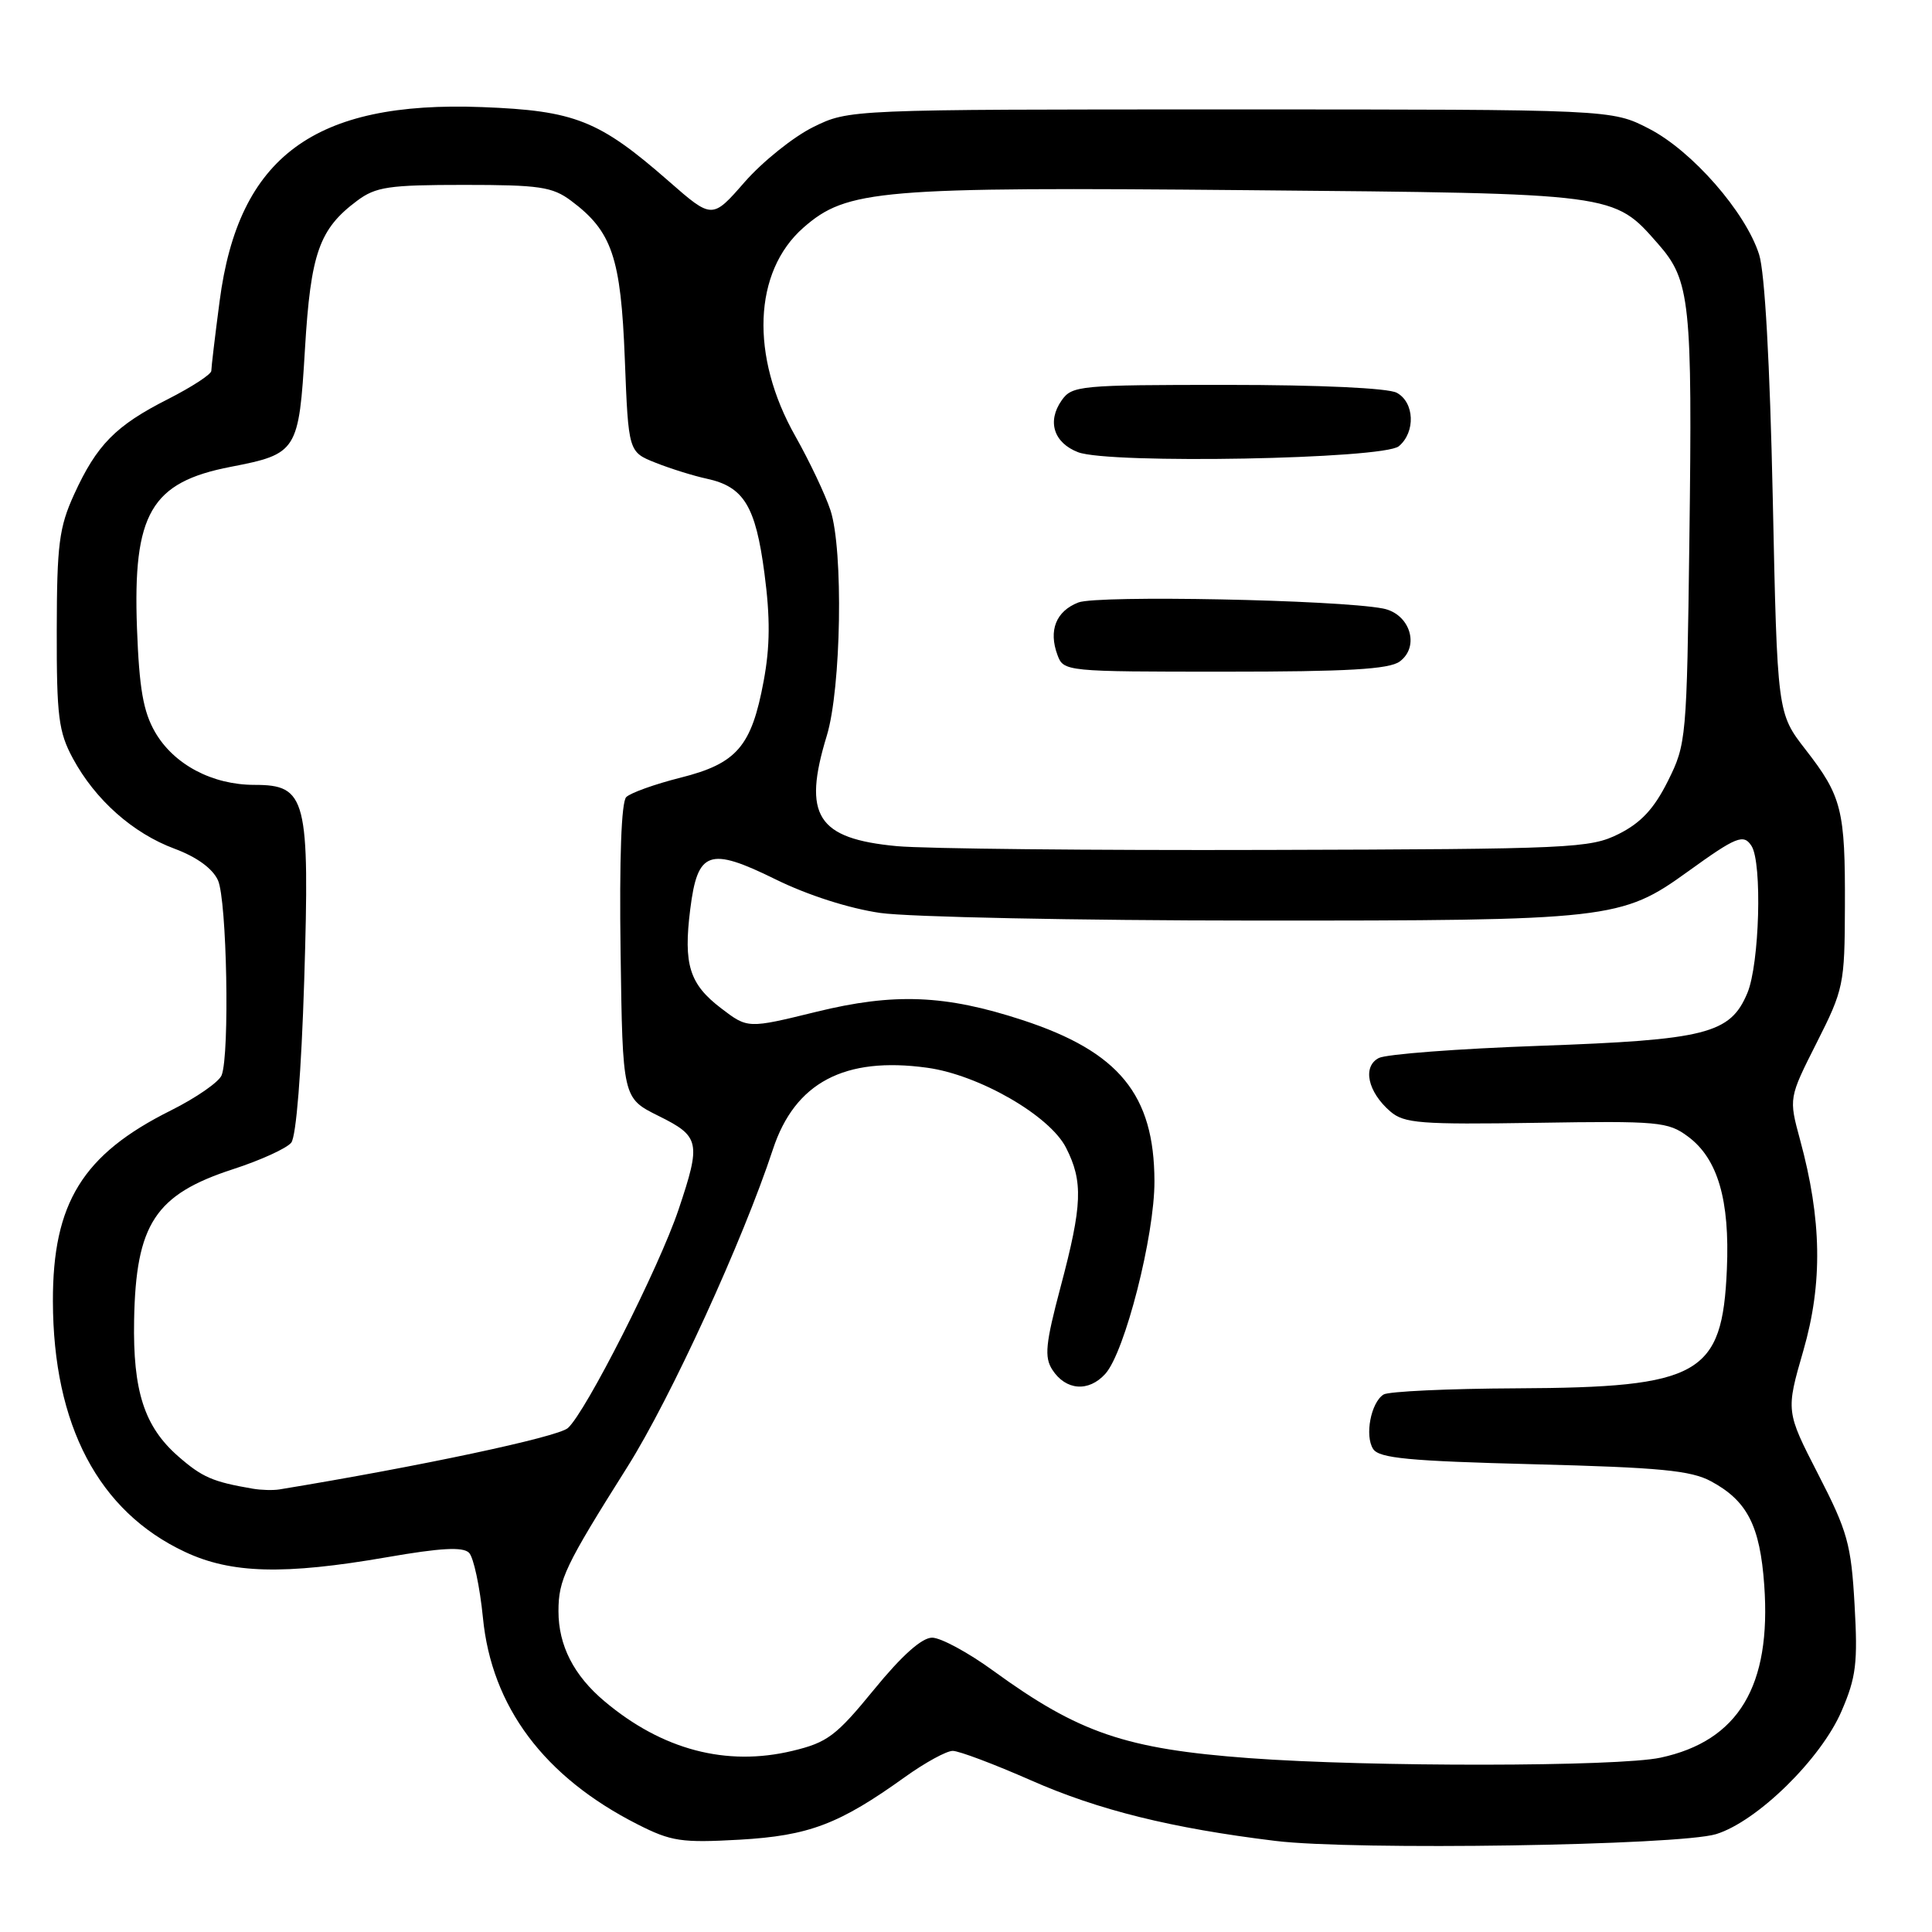 <?xml version="1.0" encoding="UTF-8" standalone="no"?>
<!DOCTYPE svg PUBLIC "-//W3C//DTD SVG 1.1//EN" "http://www.w3.org/Graphics/SVG/1.1/DTD/svg11.dtd" >
<svg xmlns="http://www.w3.org/2000/svg" xmlns:xlink="http://www.w3.org/1999/xlink" version="1.1" viewBox="0 0 256 256">
 <g >
 <path fill="currentColor"
d=" M 227.40 243.03 C 232.85 241.34 241.30 233.06 244.02 226.72 C 245.95 222.25 246.18 220.34 245.74 212.64 C 245.29 204.62 244.81 202.91 240.93 195.37 C 236.63 187.00 236.63 187.00 238.96 178.94 C 241.53 170.03 241.40 161.60 238.51 151.00 C 237.02 145.50 237.02 145.50 240.72 138.17 C 244.29 131.10 244.43 130.45 244.46 120.17 C 244.51 107.30 244.06 105.52 239.25 99.33 C 235.50 94.50 235.50 94.50 234.90 66.00 C 234.52 48.19 233.85 36.08 233.09 33.72 C 231.30 28.09 224.20 19.98 218.50 17.05 C 213.55 14.50 213.55 14.50 163.02 14.50 C 112.50 14.50 112.50 14.50 107.75 16.84 C 105.14 18.13 101.06 21.40 98.68 24.11 C 94.37 29.05 94.37 29.05 88.60 24.00 C 79.38 15.93 76.18 14.66 63.87 14.19 C 41.63 13.34 31.59 20.77 29.10 39.91 C 28.49 44.53 28.00 48.69 28.00 49.14 C 28.00 49.60 25.41 51.28 22.25 52.89 C 15.33 56.39 12.82 58.94 9.82 65.51 C 7.83 69.88 7.54 72.13 7.52 83.50 C 7.50 94.95 7.76 96.98 9.66 100.50 C 12.63 105.99 17.61 110.41 23.13 112.46 C 26.06 113.55 28.17 115.08 28.88 116.64 C 30.06 119.22 30.45 139.67 29.37 142.47 C 29.03 143.36 25.99 145.47 22.62 147.15 C 10.95 152.97 6.98 159.40 7.01 172.43 C 7.05 188.86 13.06 200.27 24.50 205.63 C 30.64 208.52 37.64 208.70 51.27 206.34 C 58.40 205.10 61.34 204.94 62.15 205.75 C 62.75 206.35 63.58 210.22 63.99 214.35 C 65.14 226.15 72.09 235.45 84.47 241.73 C 88.94 244.00 90.28 244.20 97.98 243.77 C 107.21 243.24 111.20 241.72 119.96 235.43 C 122.59 233.55 125.42 232.00 126.24 232.00 C 127.07 232.00 131.74 233.76 136.62 235.91 C 145.58 239.86 155.25 242.25 169.00 243.93 C 179.45 245.21 222.49 244.54 227.40 243.03 Z  M 165.50 232.96 C 149.16 231.75 142.96 229.63 131.65 221.41 C 128.32 218.98 124.66 217.00 123.51 217.00 C 122.15 217.00 119.49 219.37 115.81 223.88 C 110.79 230.02 109.64 230.89 105.00 232.00 C 96.24 234.10 87.74 231.86 80.10 225.43 C 76.03 222.01 74.00 218.03 74.00 213.50 C 74.00 209.31 74.87 207.48 83.14 194.36 C 88.87 185.27 98.44 164.37 102.42 152.28 C 105.33 143.45 111.90 139.97 122.85 141.48 C 129.71 142.42 139.08 147.81 141.25 152.07 C 143.54 156.56 143.42 159.66 140.54 170.50 C 138.53 178.07 138.36 179.82 139.44 181.50 C 141.22 184.25 144.25 184.49 146.46 182.04 C 149.05 179.18 153.00 163.70 152.97 156.50 C 152.94 145.05 148.28 139.36 135.50 135.17 C 125.25 131.81 118.48 131.54 108.17 134.07 C 99.08 136.30 99.08 136.30 95.55 133.60 C 91.35 130.40 90.54 127.81 91.46 120.48 C 92.43 112.72 93.96 112.18 102.77 116.52 C 107.01 118.61 112.50 120.37 116.64 120.97 C 120.41 121.51 142.66 121.97 166.07 121.98 C 213.42 122.00 214.84 121.84 223.66 115.48 C 230.09 110.84 231.04 110.46 232.09 112.10 C 233.52 114.37 233.14 127.73 231.54 131.57 C 229.27 136.99 226.11 137.79 203.91 138.58 C 193.24 138.96 183.69 139.68 182.70 140.19 C 180.50 141.33 181.22 144.68 184.23 147.28 C 186.06 148.85 188.21 149.02 203.57 148.78 C 219.78 148.52 221.02 148.63 223.67 150.60 C 227.61 153.52 229.22 159.00 228.82 168.18 C 228.22 182.19 225.28 183.85 201.00 183.96 C 191.93 184.00 183.97 184.37 183.33 184.78 C 181.65 185.84 180.81 190.24 181.95 192.00 C 182.74 193.22 186.68 193.60 203.21 194.02 C 219.96 194.45 224.07 194.84 226.74 196.29 C 231.52 198.87 233.21 202.17 233.77 210.02 C 234.73 223.41 230.36 230.68 220.03 232.90 C 214.39 234.11 181.48 234.15 165.50 232.96 Z  M 33.50 197.26 C 28.17 196.35 26.79 195.75 23.58 192.94 C 19.12 189.02 17.60 184.31 17.77 174.94 C 18.00 162.18 20.56 158.28 30.89 154.92 C 34.53 153.74 37.99 152.16 38.59 151.41 C 39.25 150.59 39.93 142.01 40.31 129.91 C 41.05 105.75 40.61 104.00 33.72 104.00 C 28.12 104.00 23.03 101.30 20.55 97.01 C 18.98 94.29 18.45 91.23 18.15 83.24 C 17.59 68.06 20.00 63.90 30.56 61.86 C 39.39 60.15 39.60 59.81 40.41 46.23 C 41.17 33.55 42.29 30.35 47.32 26.60 C 49.80 24.75 51.52 24.50 61.50 24.50 C 71.47 24.50 73.19 24.75 75.67 26.60 C 81.10 30.65 82.27 34.09 82.79 47.56 C 83.27 59.89 83.27 59.89 86.88 61.32 C 88.87 62.11 91.92 63.06 93.65 63.43 C 98.56 64.49 100.12 67.05 101.29 75.95 C 102.07 81.85 102.04 85.67 101.19 90.24 C 99.58 98.92 97.64 101.17 90.16 103.05 C 86.78 103.90 83.54 105.06 82.98 105.62 C 82.33 106.27 82.06 113.79 82.23 126.07 C 82.50 145.50 82.50 145.50 87.25 147.86 C 92.75 150.58 92.91 151.35 89.91 160.28 C 87.32 167.98 77.59 187.17 75.24 189.23 C 73.87 190.42 55.58 194.31 37.00 197.36 C 36.17 197.49 34.60 197.45 33.50 197.26 Z  M 118.85 112.12 C 108.26 111.13 106.32 108.07 109.55 97.50 C 111.47 91.22 111.77 72.87 110.04 67.61 C 109.35 65.52 107.25 61.10 105.39 57.80 C 99.38 47.18 99.82 36.00 106.45 30.17 C 112.22 25.11 116.42 24.75 165.40 25.20 C 214.32 25.64 213.78 25.57 219.70 32.31 C 223.97 37.17 224.26 39.93 223.85 71.64 C 223.51 97.95 223.45 98.60 221.00 103.50 C 219.17 107.17 217.43 109.03 214.50 110.50 C 210.70 112.40 208.37 112.51 168.00 112.62 C 144.62 112.69 122.51 112.46 118.85 112.12 Z  M 185.46 87.66 C 188.19 85.66 186.83 81.32 183.25 80.63 C 177.24 79.47 145.44 78.84 142.89 79.83 C 139.93 80.98 138.91 83.53 140.12 86.79 C 140.93 88.98 141.17 89.00 162.28 89.00 C 178.57 89.00 184.05 88.68 185.46 87.66 Z  M 185.35 59.13 C 187.59 57.26 187.43 53.30 185.07 52.04 C 183.91 51.42 174.85 51.00 162.62 51.00 C 143.03 51.00 142.05 51.09 140.67 53.06 C 138.72 55.84 139.63 58.68 142.85 59.92 C 147.00 61.51 183.29 60.84 185.35 59.13 Z "/>
</g>
</svg>